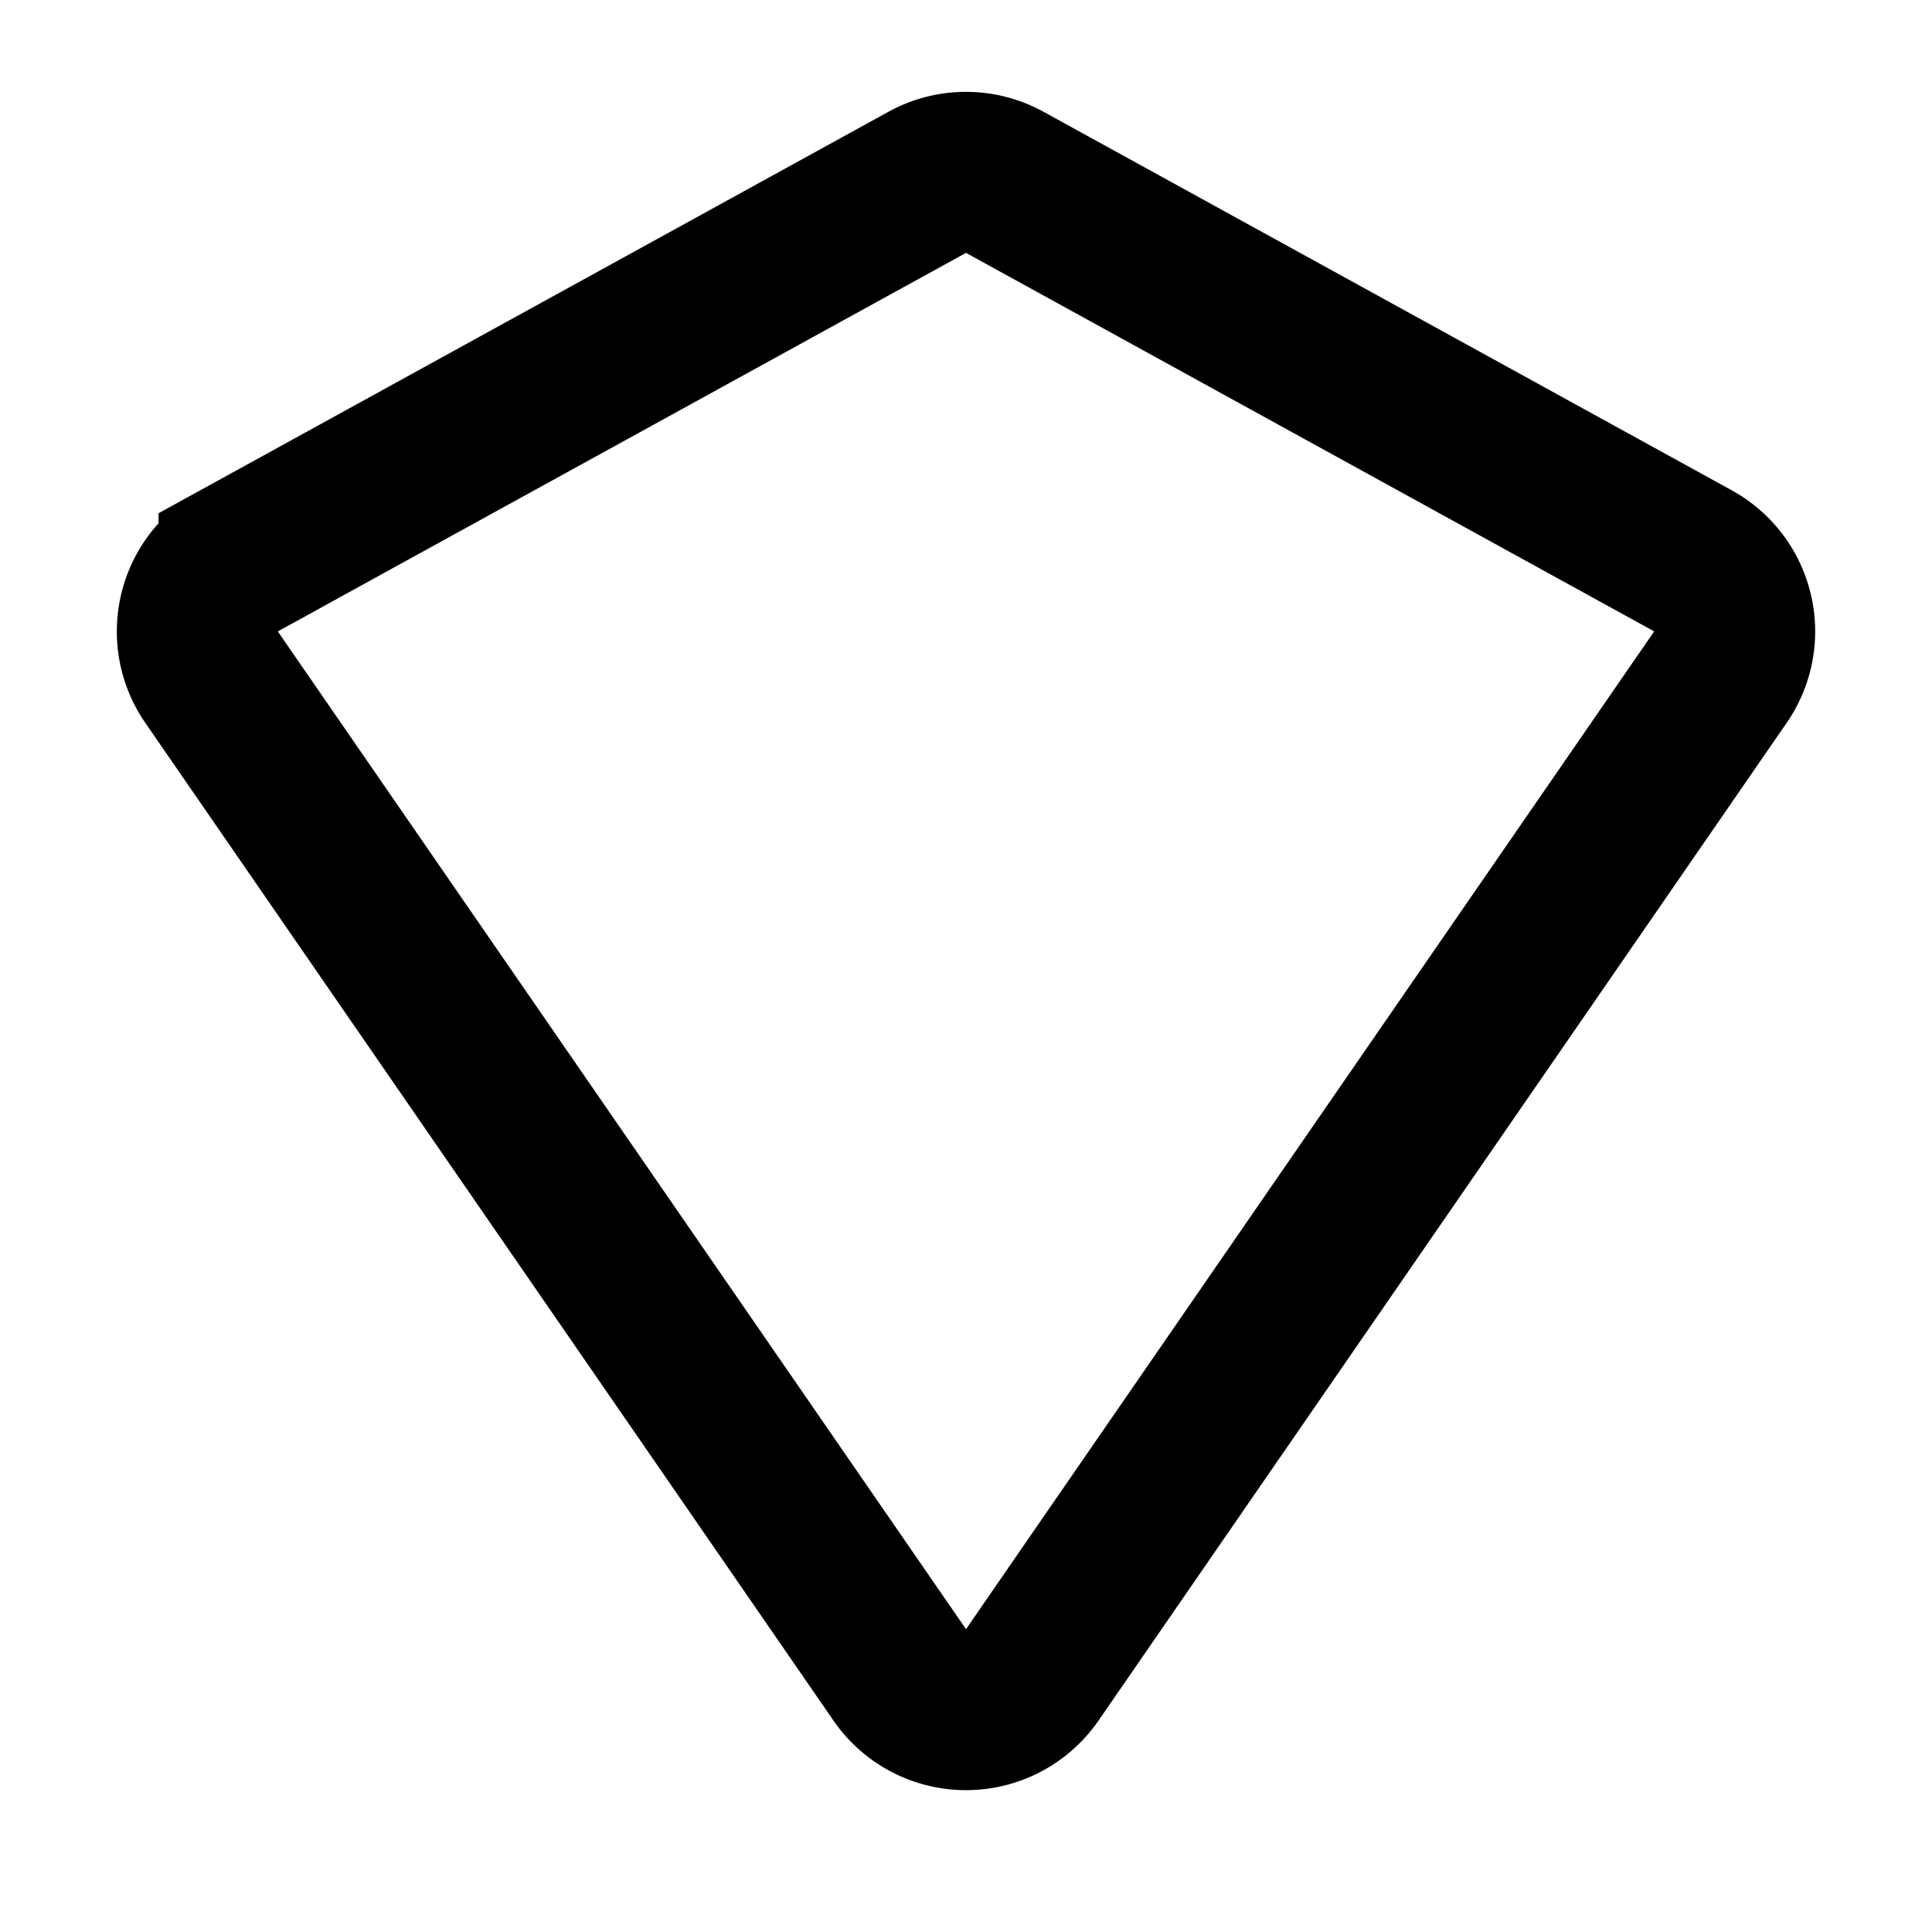 <svg xmlns="http://www.w3.org/2000/svg" width="1em" height="1em" viewBox="0 0 48 48"><path fill="none" stroke="currentColor" stroke-width="4" d="M5.939 13.934L23.036 4.53a2 2 0 0 1 1.928 0l17.097 9.404a2 2 0 0 1 .683 2.888l-17.098 24.79a2 2 0 0 1-3.292 0L5.256 16.823a2 2 0 0 1 .683-2.888Z"/></svg>